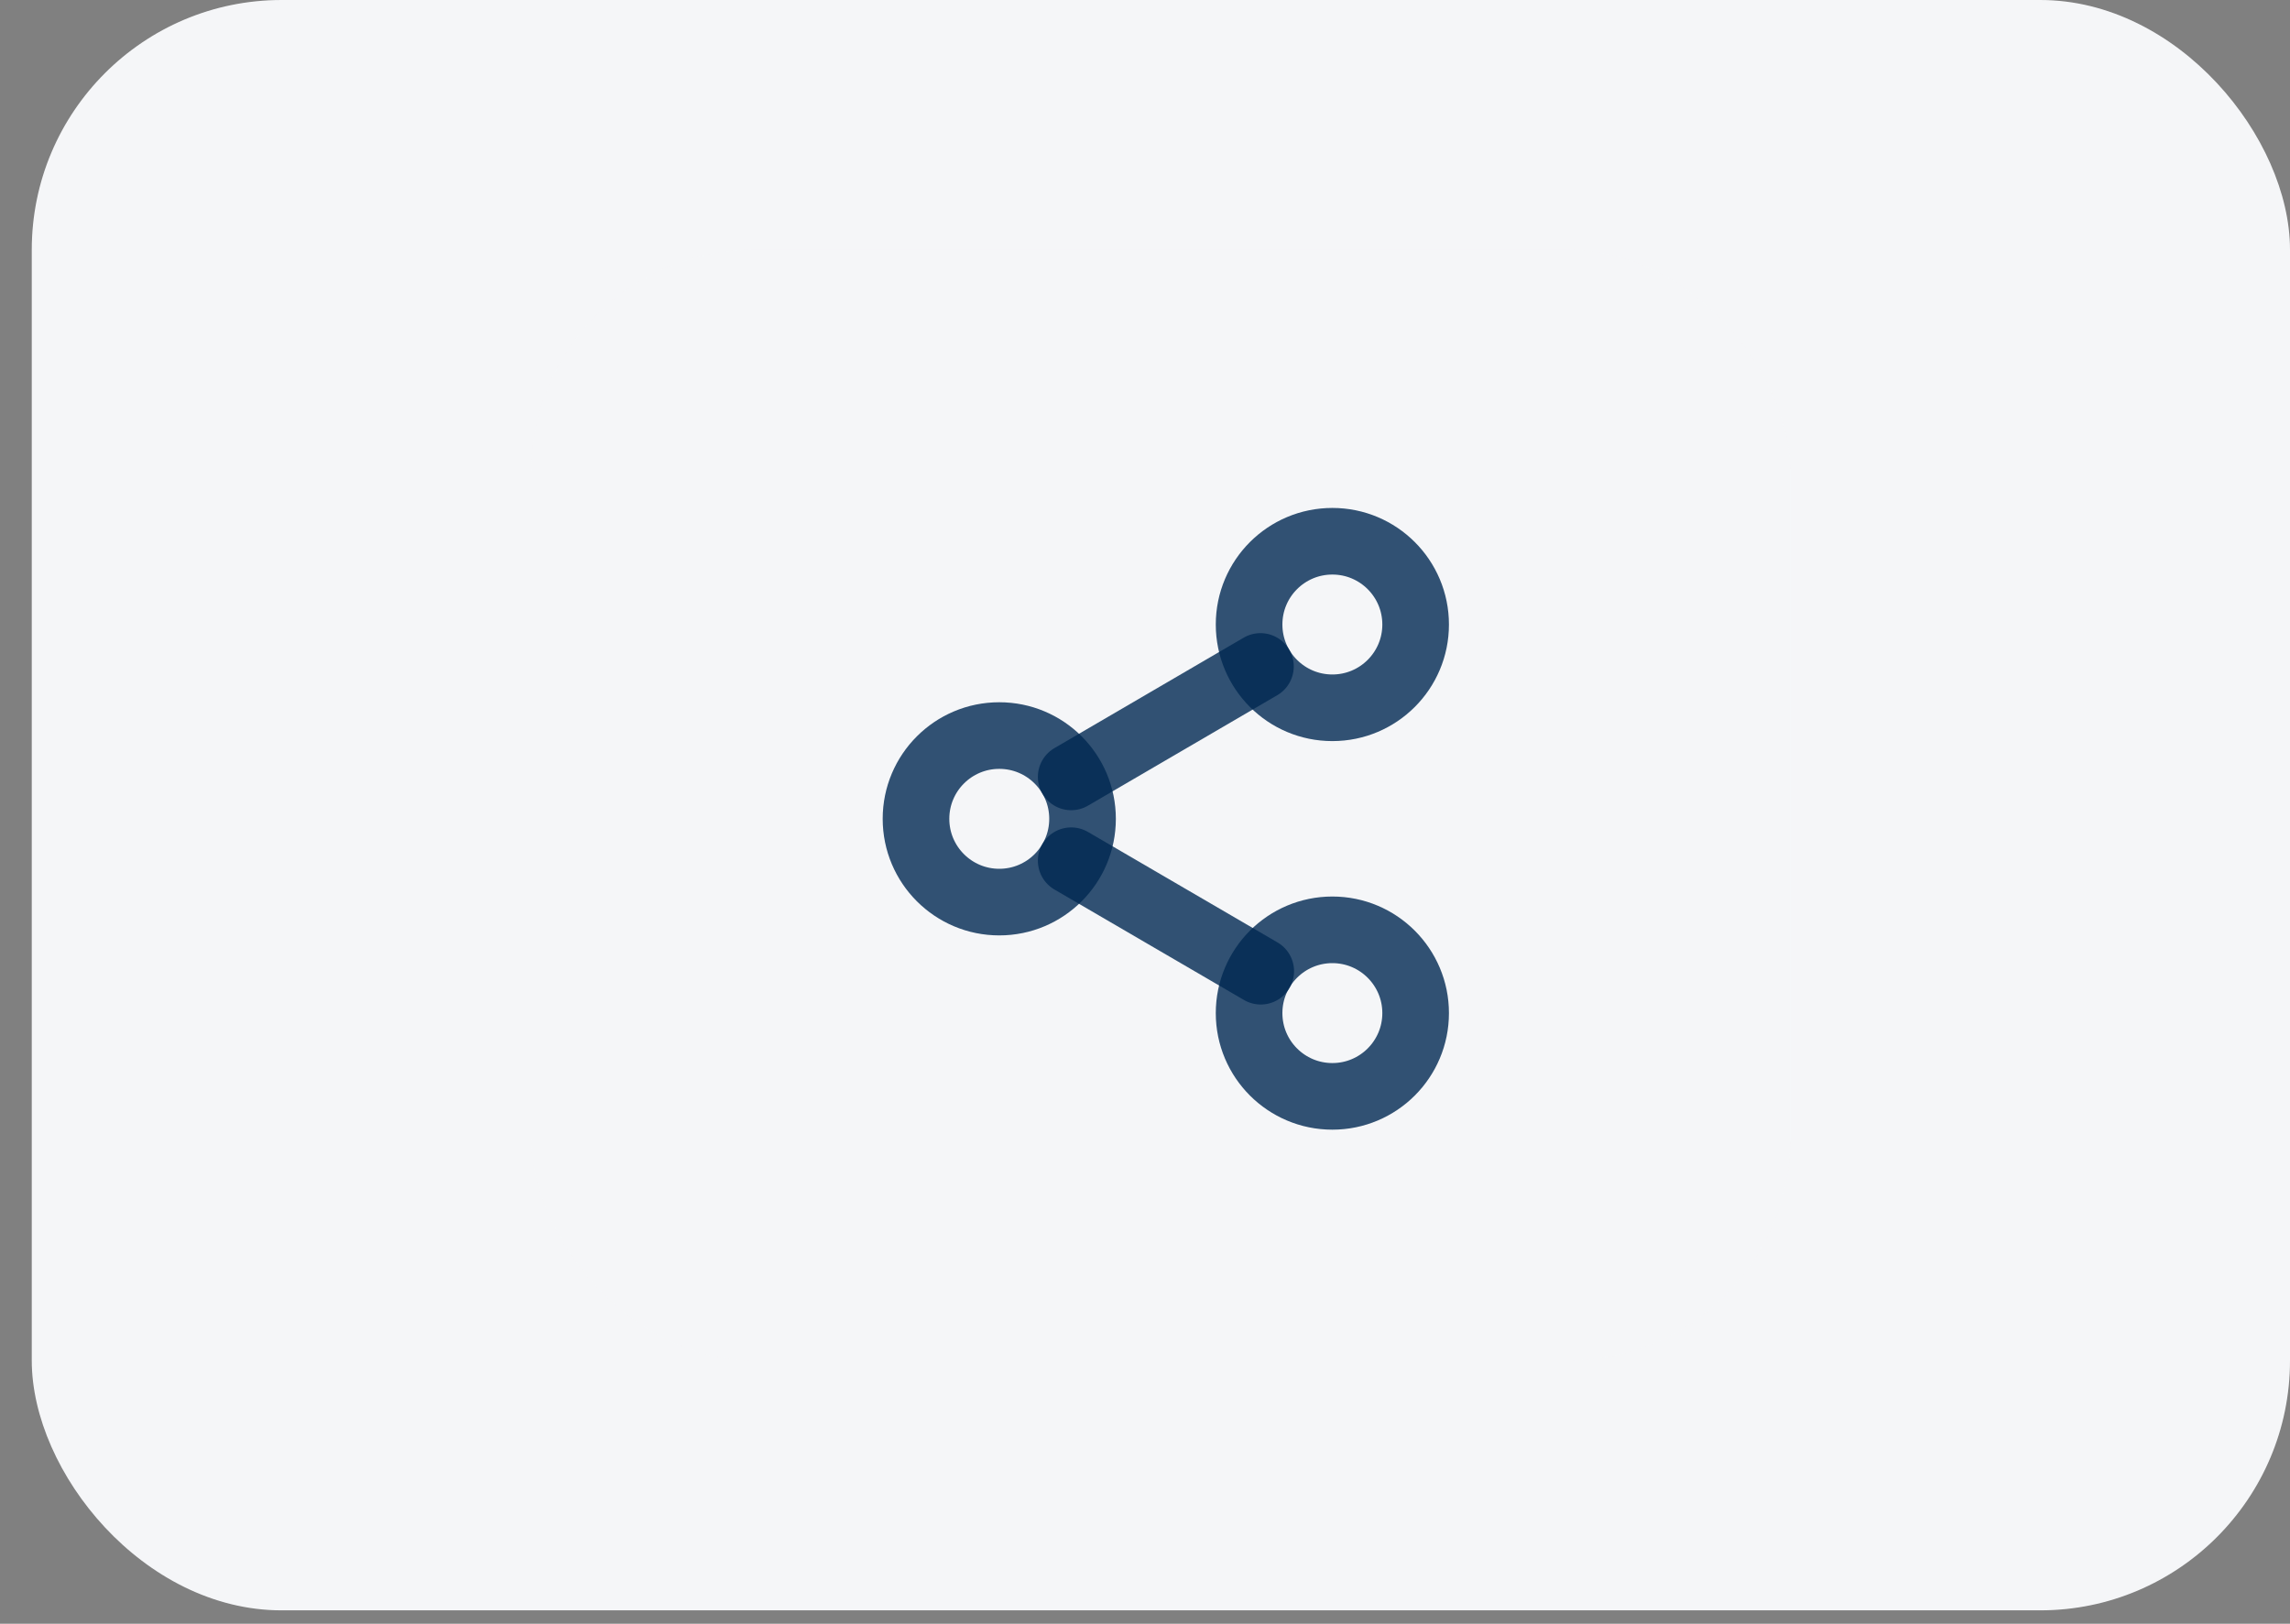 <svg width="55" height="39" viewBox="0 0 55 39" fill="none" xmlns="http://www.w3.org/2000/svg">
<rect x="0" y="0" width="55" height="39" fill="#808080" stroke="none"/>
<rect x="0.763" width="54.237" height="38.678" rx="6" fill="white"/>
<rect x="0.763" width="54.237" height="38.678" rx="6" fill="#002852" fill-opacity="0.04"/>
<rect x="12.763" y="6" width="30.237" height="26.678" rx="5.339" fill="white"/>
<rect x="12.763" y="6" width="30.237" height="26.678" rx="5.339" fill="#002852" fill-opacity="0.04"/>
<g clip-path="url(#clip0_48_2661)">
<path d="M32 17C33.105 17 34 16.105 34 15C34 13.895 33.105 13 32 13C30.895 13 30 13.895 30 15C30 16.105 30.895 17 32 17Z" stroke="#002852" stroke-opacity="0.8" stroke-width="1.6" stroke-linecap="round" stroke-linejoin="round"/>
<path d="M24 21.667C25.105 21.667 26 20.771 26 19.667C26 18.562 25.105 17.667 24 17.667C22.895 17.667 22 18.562 22 19.667C22 20.771 22.895 21.667 24 21.667Z" stroke="#002852" stroke-opacity="0.8" stroke-width="1.6" stroke-linecap="round" stroke-linejoin="round"/>
<path d="M32 26.333C33.105 26.333 34 25.438 34 24.333C34 23.229 33.105 22.333 32 22.333C30.895 22.333 30 23.229 30 24.333C30 25.438 30.895 26.333 32 26.333Z" stroke="#002852" stroke-opacity="0.8" stroke-width="1.6" stroke-linecap="round" stroke-linejoin="round"/>
<path d="M25.727 20.673L30.28 23.327" stroke="#002852" stroke-opacity="0.8" stroke-width="1.6" stroke-linecap="round" stroke-linejoin="round"/>
<path d="M30.273 16.007L25.727 18.66" stroke="#002852" stroke-opacity="0.8" stroke-width="1.6" stroke-linecap="round" stroke-linejoin="round"/>
</g>
<defs>
<clipPath id="clip0_48_2661">
<rect width="16" height="16" fill="white" transform="translate(19.881 11.339)"/>
</clipPath>
</defs>
</svg>
